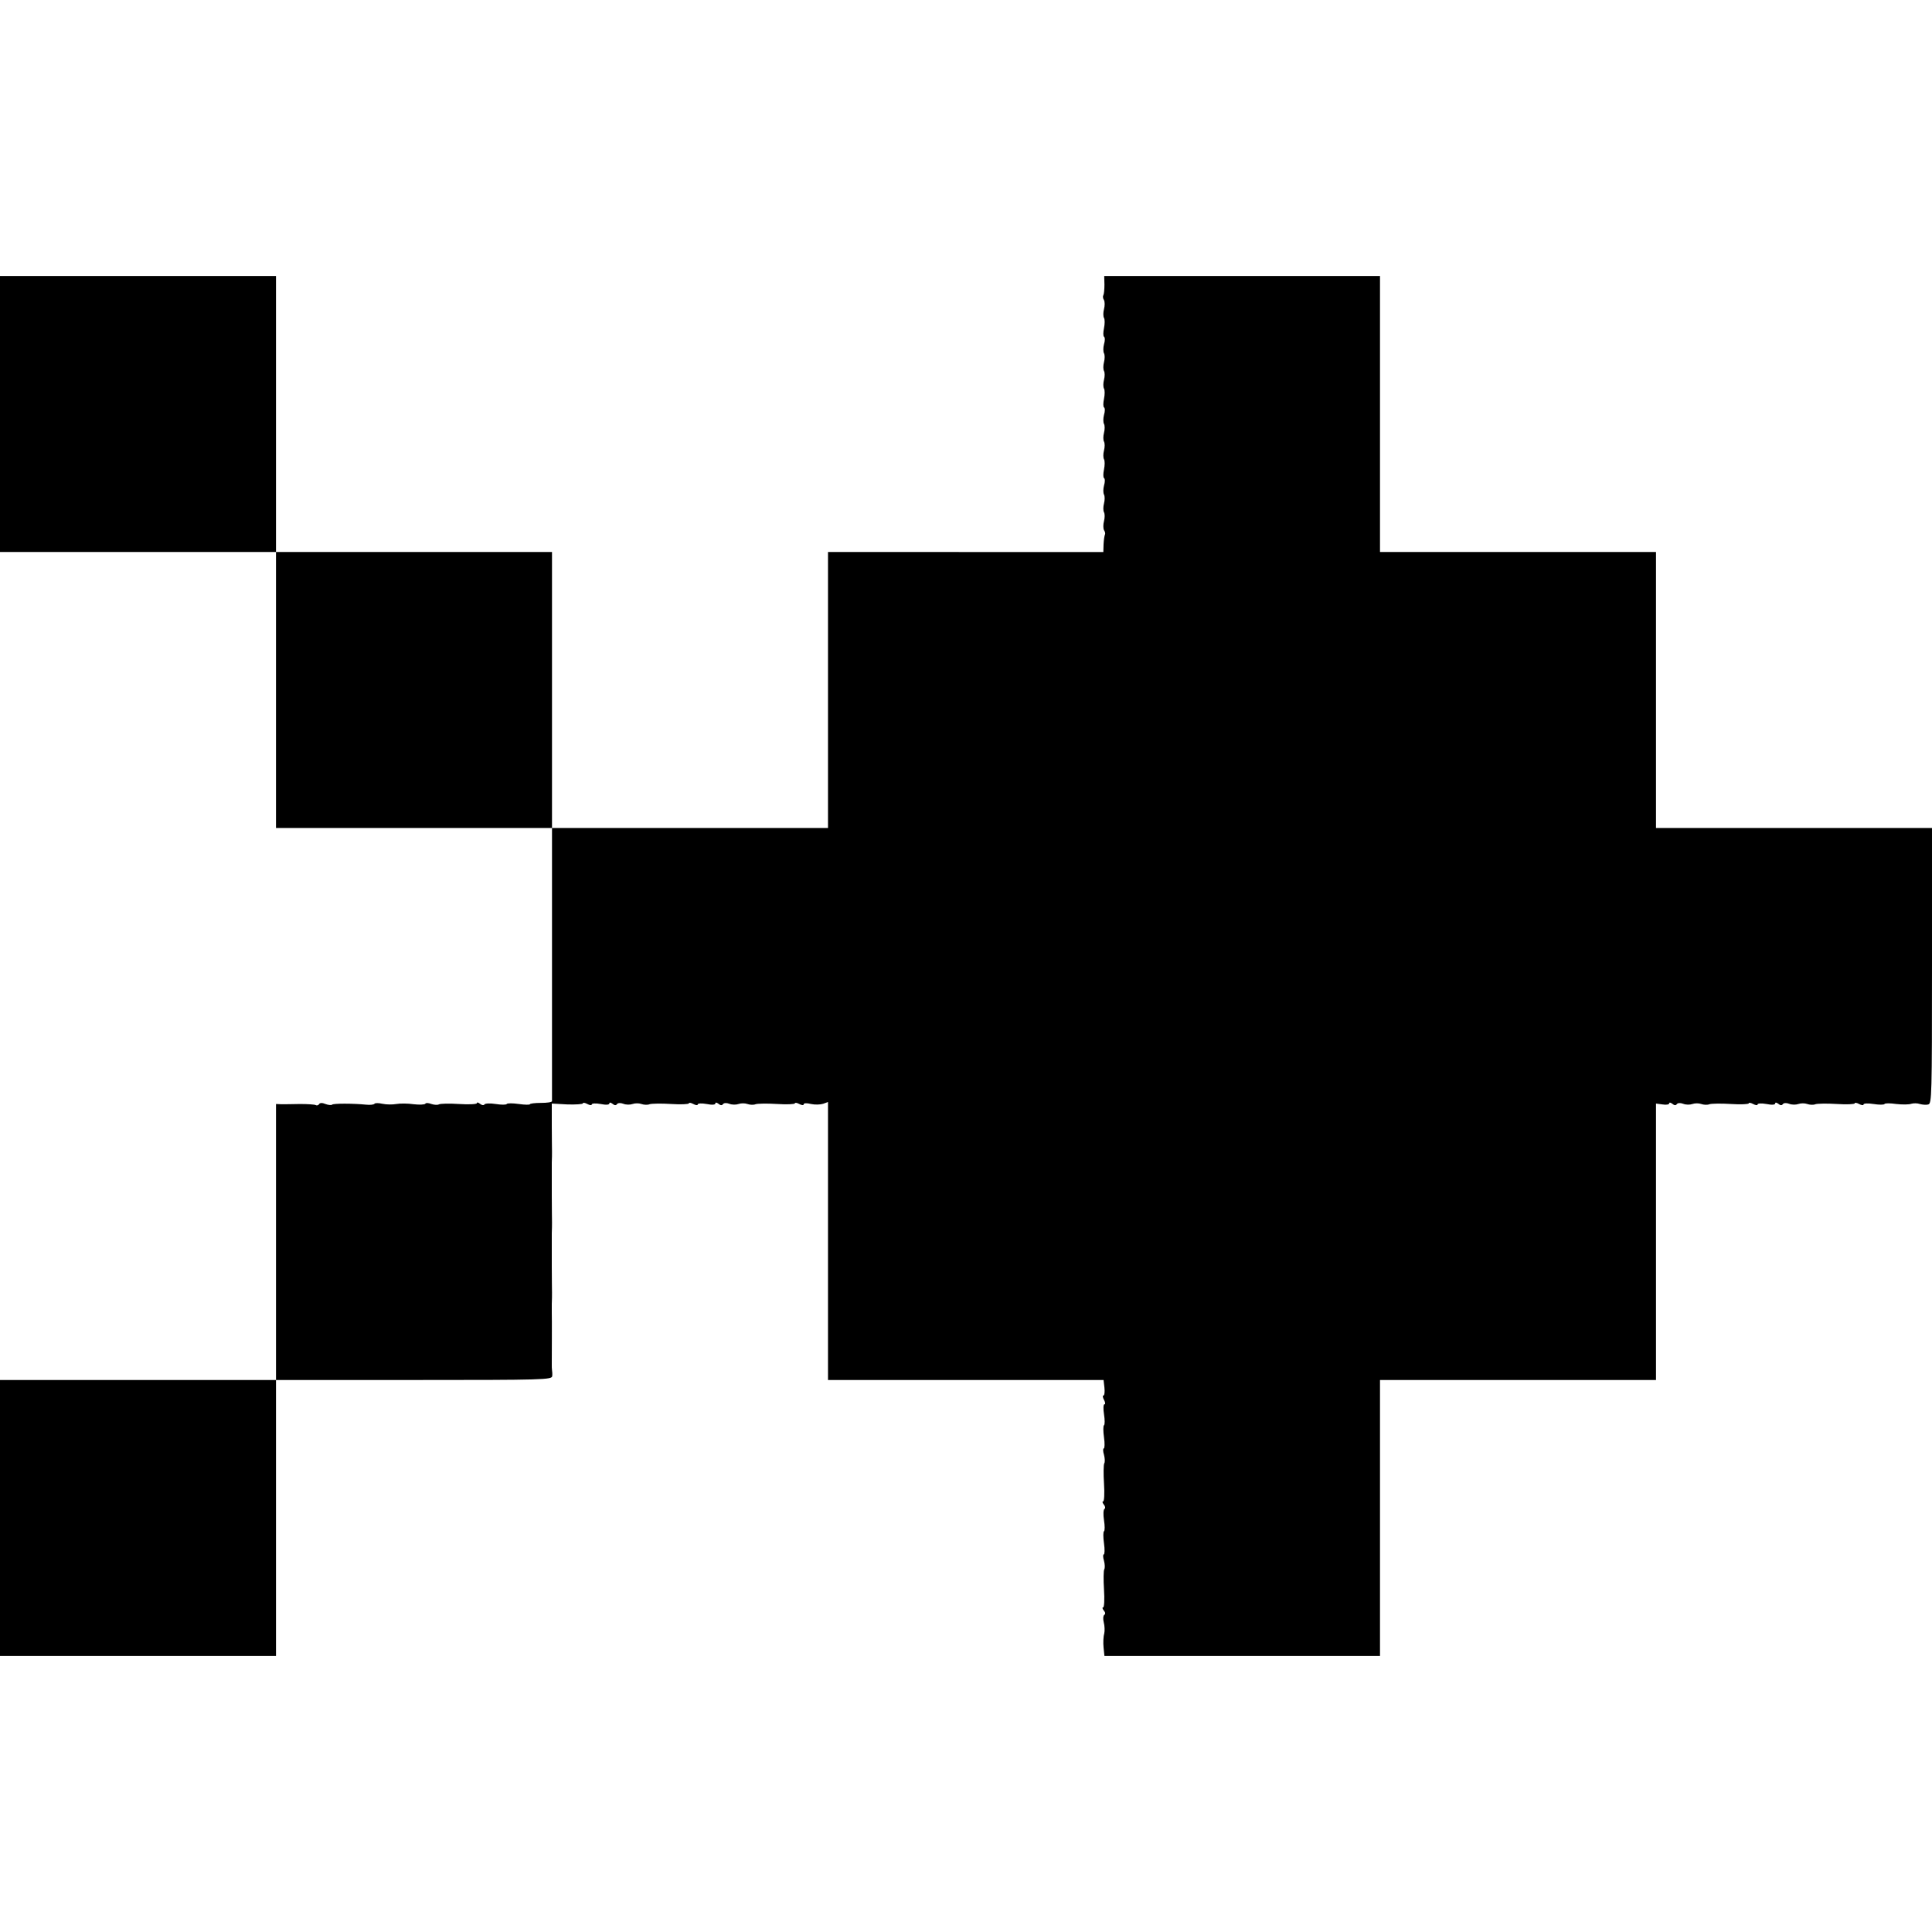 <svg version="1" xmlns="http://www.w3.org/2000/svg" width="1166.667" height="1166.667" viewBox="0 0 875 875"><path d="M0 187.5V250h125v125h125v123.7c0 .5-2.3.8-5 .8-2.8 0-5 .3-5 .6s-2.3.3-5-.1c-2.8-.4-5.3-.4-5.5 0-.2.4-2.5.4-5 0s-4.8-.3-5.1.2c-.3.5-1.2.4-2-.3-.8-.6-1.4-.8-1.4-.3s-3.6.7-8.1.4c-4.4-.3-8.6-.2-9.2.2-.6.3-2.1.2-3.3-.2-1.3-.5-2.5-.6-2.8-.1-.3.4-2.7.5-5.3.2-2.6-.4-6.1-.4-7.8-.1-1.6.3-4.5.3-6.3-.1-1.7-.4-3.4-.4-3.6 0-.3.4-2 .6-3.8.4-6-.6-14.9-.6-15.4 0-.3.3-1.7.2-3-.3-1.4-.6-2.6-.6-2.9.1-.4.5-1 .7-1.5.4-.5-.3-3.7-.5-7.2-.5-3.5.1-7.3.1-8.5.1l-2.3-.1v125H0v125h125V625h62.5c58.8 0 62.5-.1 62.6-1.8.1-.9 0-2.1-.1-2.7-.1-.5-.1-1.7-.1-2.5 0-1.6.1-21.8 0-23.5v-4c.1-1.7.1-3.9.1-5s-.1-6.5-.1-12v-11-4c.1-1.7.1-3.9.1-5s-.1-6.5-.1-12v-11-4c.1-1.7.1-3.9.1-5s-.1-6.4-.1-11.8v-9.9l7.1.4c3.8.1 7-.1 7-.5s.9-.3 2 .3 2 .7 2 .2c0-.5 1.8-.6 4-.2 2.5.5 4 .4 4-.3 0-.5.6-.4 1.4.2.9.8 1.6.8 2 .2.4-.6 1.6-.7 2.9-.2 1.2.5 3.1.5 4.2.1s2.9-.4 4 0 2.8.5 3.7.1c.9-.3 5.3-.4 9.8-.1 4.4.3 8 .1 8-.3s.9-.3 2 .3 2 .7 2 .2c0-.5 1.8-.6 4-.2 2.5.5 4 .4 4-.3 0-.5.6-.4 1.4.2.9.8 1.6.8 2 .2.4-.6 1.6-.7 2.9-.2 1.2.5 3.1.5 4.2.1s2.9-.4 4 0 2.8.5 3.7.1c.9-.3 5.3-.4 9.8-.1 4.4.3 8 .1 8-.3s.9-.3 2 .3 2 .7 2 .1c0-.5 1.4-.6 3.3-.1 1.8.4 4.3.3 5.5-.1l2.2-.8V625h124.8l.4 3.5c.2 1.9 0 3.5-.4 3.5-.5 0-.4.9.2 2 .6 1.1.7 2 .2 2-.5 0-.6 2-.2 4.5.4 2.5.4 4.8 0 5-.4.2-.4 2.7 0 5.5.4 2.7.3 5-.1 5s-.4 1.3.1 2.9c.4 1.5.5 3.3.1 3.9-.3.5-.4 4.7-.1 9.1.3 4.5.1 8.1-.4 8.1s-.3.6.3 1.4c.7.8.8 1.7.3 2-.5.3-.6 2.6-.2 5.1.4 2.5.4 4.8 0 5-.4.2-.4 2.7 0 5.5.4 2.7.3 5-.1 5s-.4 1.3.1 2.9c.4 1.5.5 3.3.1 3.9-.3.5-.4 4.7-.1 9.1.3 4.5.1 8.1-.4 8.1s-.3.6.3 1.4c.8.9.8 1.6.2 2-.5.4-.6 1.8-.2 3.4.4 1.5.5 3.8.2 5.1-.4 1.3-.5 4.1-.3 6.2l.4 3.9H625V625h125V499.8l3 .4c1.7.3 3 0 3-.5s.6-.4 1.4.2c.9.8 1.6.8 2 .2.4-.6 1.6-.7 2.9-.2 1.2.5 3.1.5 4.2.1s2.9-.4 4 0 2.8.5 3.7.1c.9-.3 5.3-.4 9.8-.1 4.4.3 8 .1 8-.3s.9-.3 2 .3 2 .7 2 .2c0-.5 1.8-.6 4-.2 2.5.5 4 .4 4-.3 0-.5.6-.4 1.4.2.9.8 1.6.8 2 .2.4-.6 1.6-.7 2.9-.2 1.2.5 3.1.5 4.2.1s2.9-.4 4 0 2.8.5 3.7.1c.9-.3 5.3-.4 9.8-.1 4.4.3 8 .1 8-.3s.9-.3 2 .3 2 .7 2 .2c0-.5 2-.6 4.5-.2 2.5.4 4.8.4 5 0 .2-.4 2.6-.4 5.3 0 2.7.3 5.8.3 6.8-.1 1.1-.3 2.8-.3 3.9.1 1.1.3 2.8.5 3.8.2 1.6-.3 1.7-4.1 1.7-62.8V375H750V250H625V125H500.1l.1 3.9c0 2.2-.2 4.3-.5 4.8s-.2 1.5.3 2.2c.4.8.4 2.6 0 4.1-.4 1.5-.4 3.3 0 4 .4.6.4 2.7 0 4.6-.4 1.9-.4 3.6 0 3.9.5.3.5 1.8 0 3.4-.4 1.5-.4 3.4 0 4.1.4.7.4 2.5 0 4s-.4 3.3 0 4c.4.7.4 2.5 0 4s-.4 3.3 0 4c.4.6.4 2.7 0 4.6-.4 1.9-.4 3.6 0 3.9.5.3.5 1.8 0 3.4-.4 1.5-.4 3.4 0 4.1.4.7.4 2.5 0 4s-.4 3.3 0 4c.4.7.4 2.5 0 4s-.4 3.3 0 4c.4.6.4 2.7 0 4.6-.4 1.9-.4 3.6 0 3.9.5.3.5 1.8 0 3.4-.4 1.5-.4 3.4 0 4.1.4.7.4 2.5 0 4s-.4 3.3 0 4c.4.7.4 2.5 0 4s-.4 3.3 0 4.1c.5.7.7 1.6.4 2.1-.2.4-.5 2.3-.6 4.3l-.1 3.5H375v125H250V250H125V125H0v62.5z"/></svg>